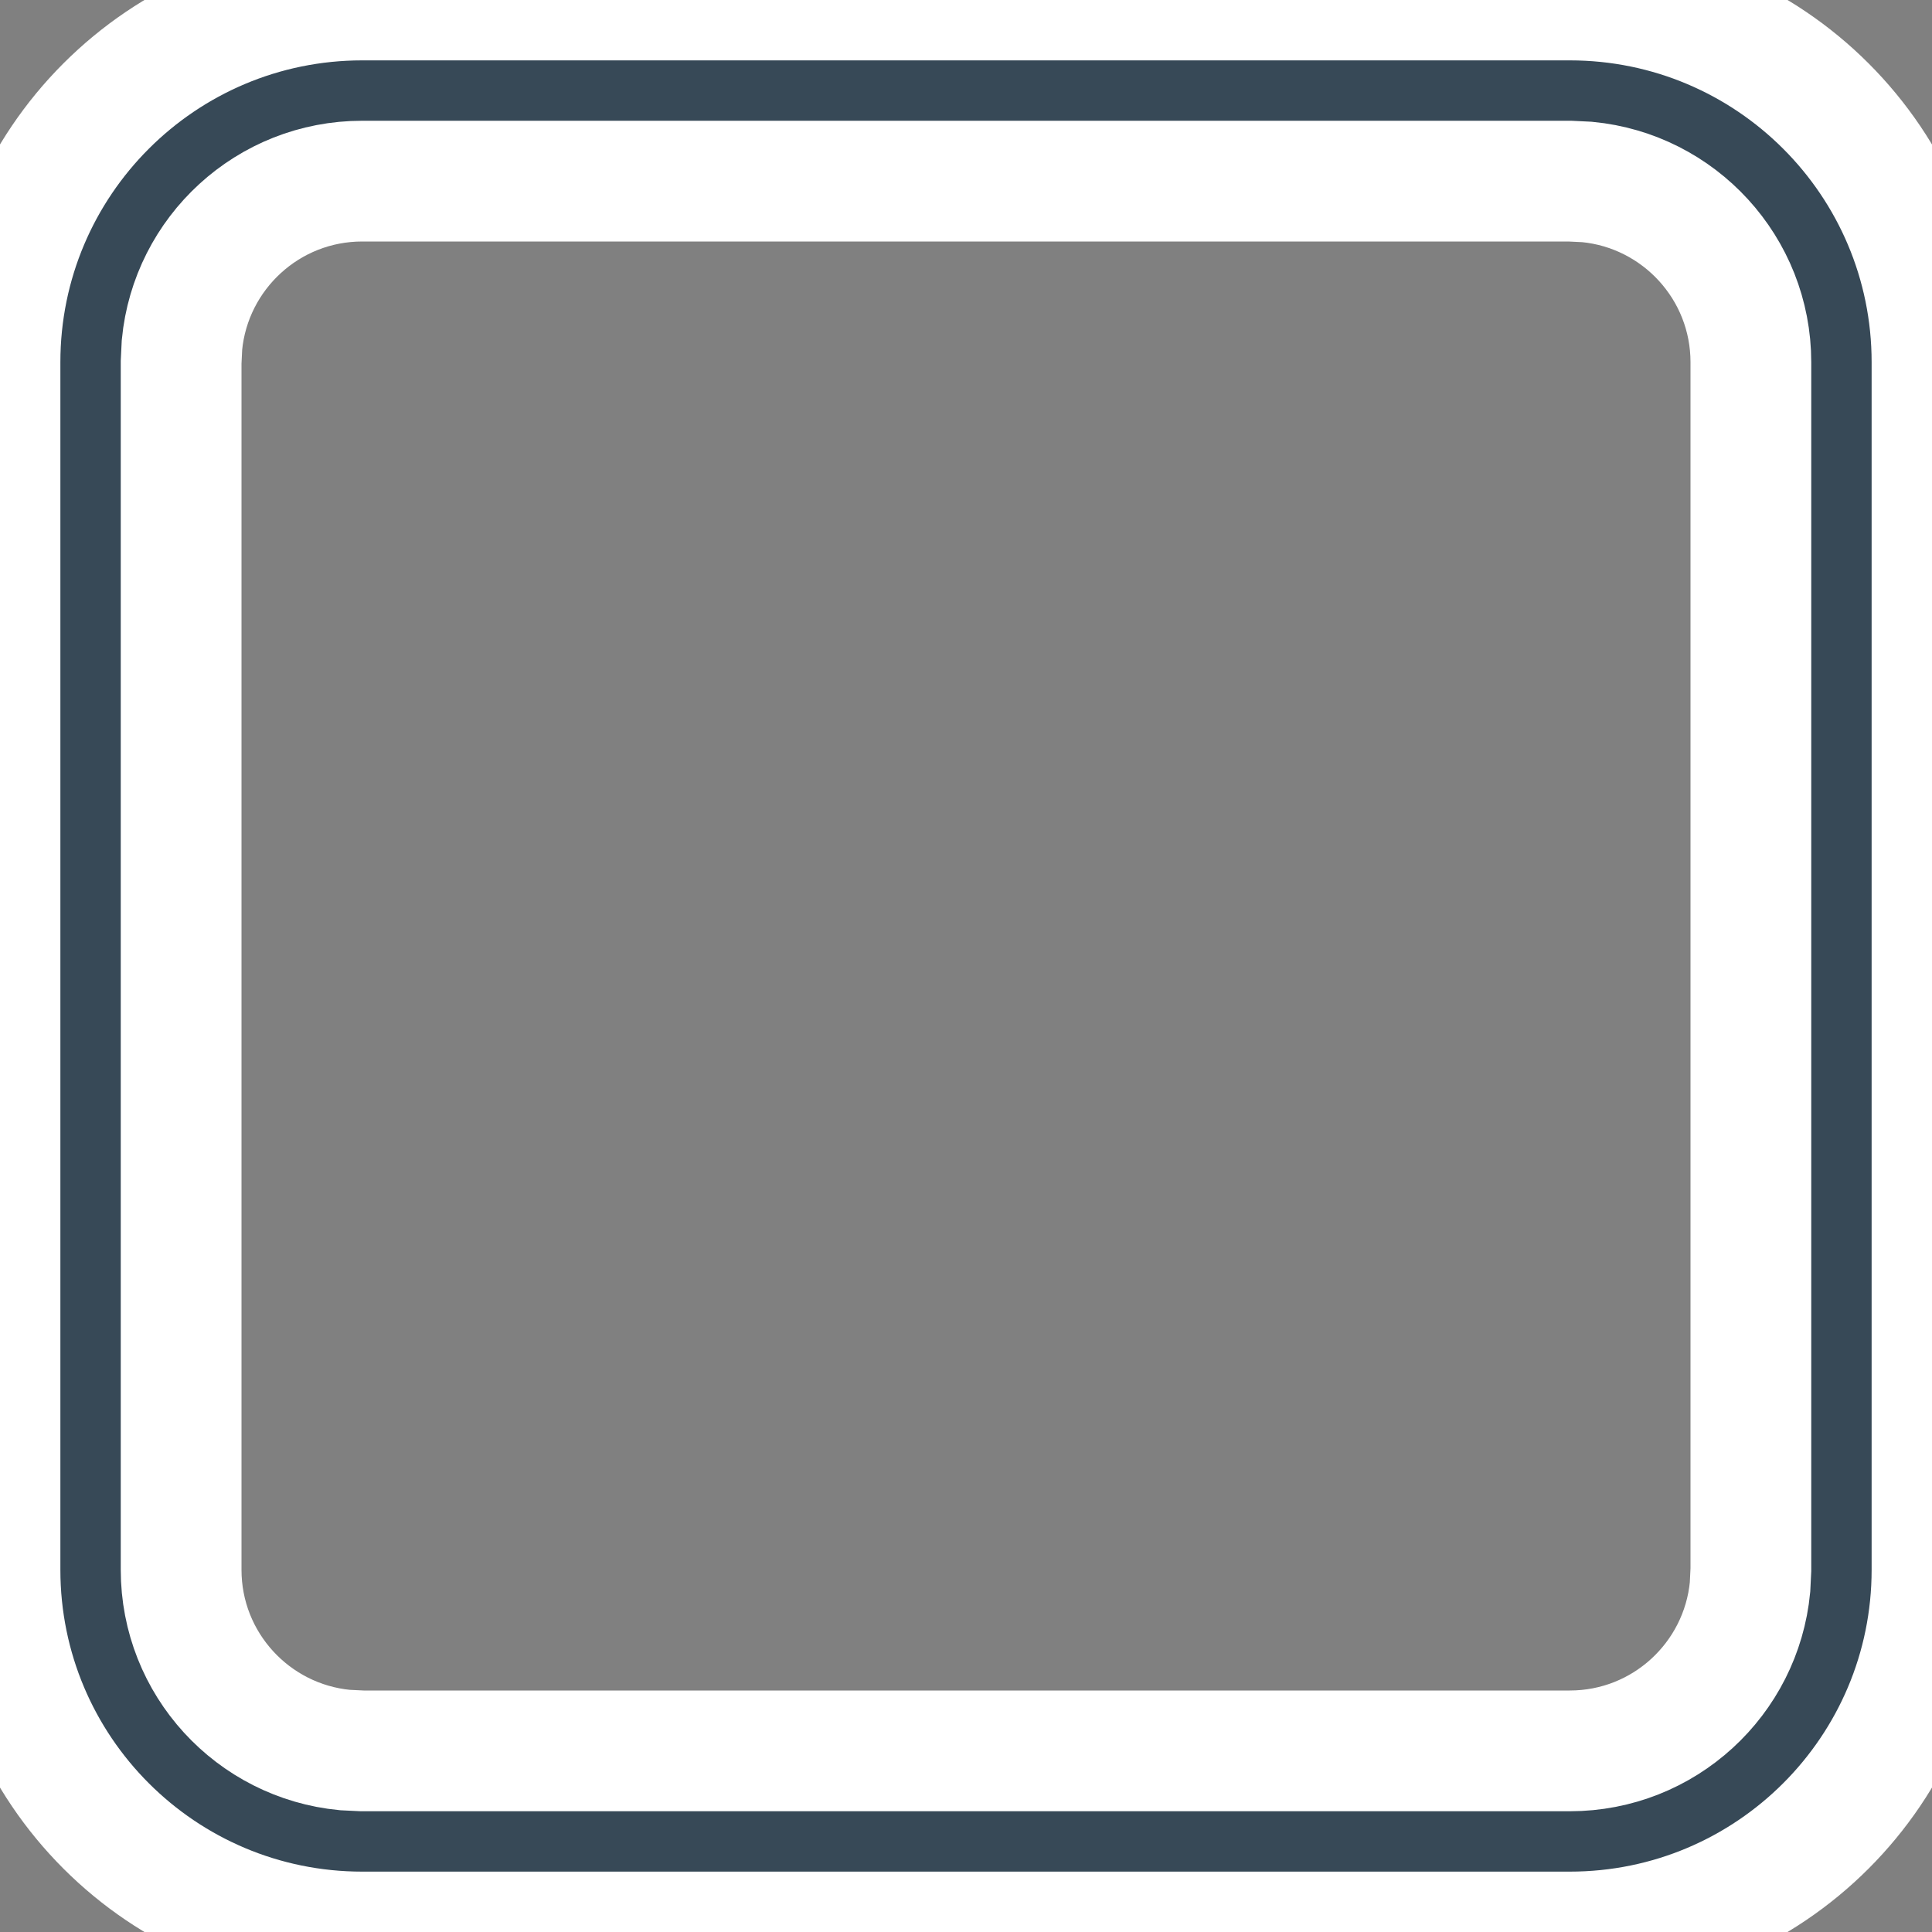    <svg width="16px" height="16px" viewBox="0 0 16 16" version="1.1" >
                                    <rect x="0" y="0" width="16" height="16" fill="#808080" stroke="none"/>
                                    <g id="Page-1" stroke="#fff" strokeWidth="1" fill="#fff" fill-rule="evenodd">
                                        <path d="M13,0 C14.657,0 16,1.343 16,3 L16,13 C16,14.657 14.657,16 13,16 L3,16 C1.343,16 0,14.657 0,13 L0,3 C0,1.343 1.343,0 3,0 L13,0 Z M13,1.5 L3,1.5 C2.22,1.5 1.58,2.095 1.507,2.856 L1.5,3 L1.5,13 C1.5,13.78 2.095,14.42 2.856,14.493 L3,14.5 L13,14.5 C13.78,14.5 14.42,13.905 14.493,13.144 L14.5,13 L14.5,3 C14.5,2.22 13.905,1.58 13.144,1.507 L13,1.5 Z" id="rounded-square" fill="#374957" fill-rule="nonzero"></path>
                                    </g>
                                </svg>